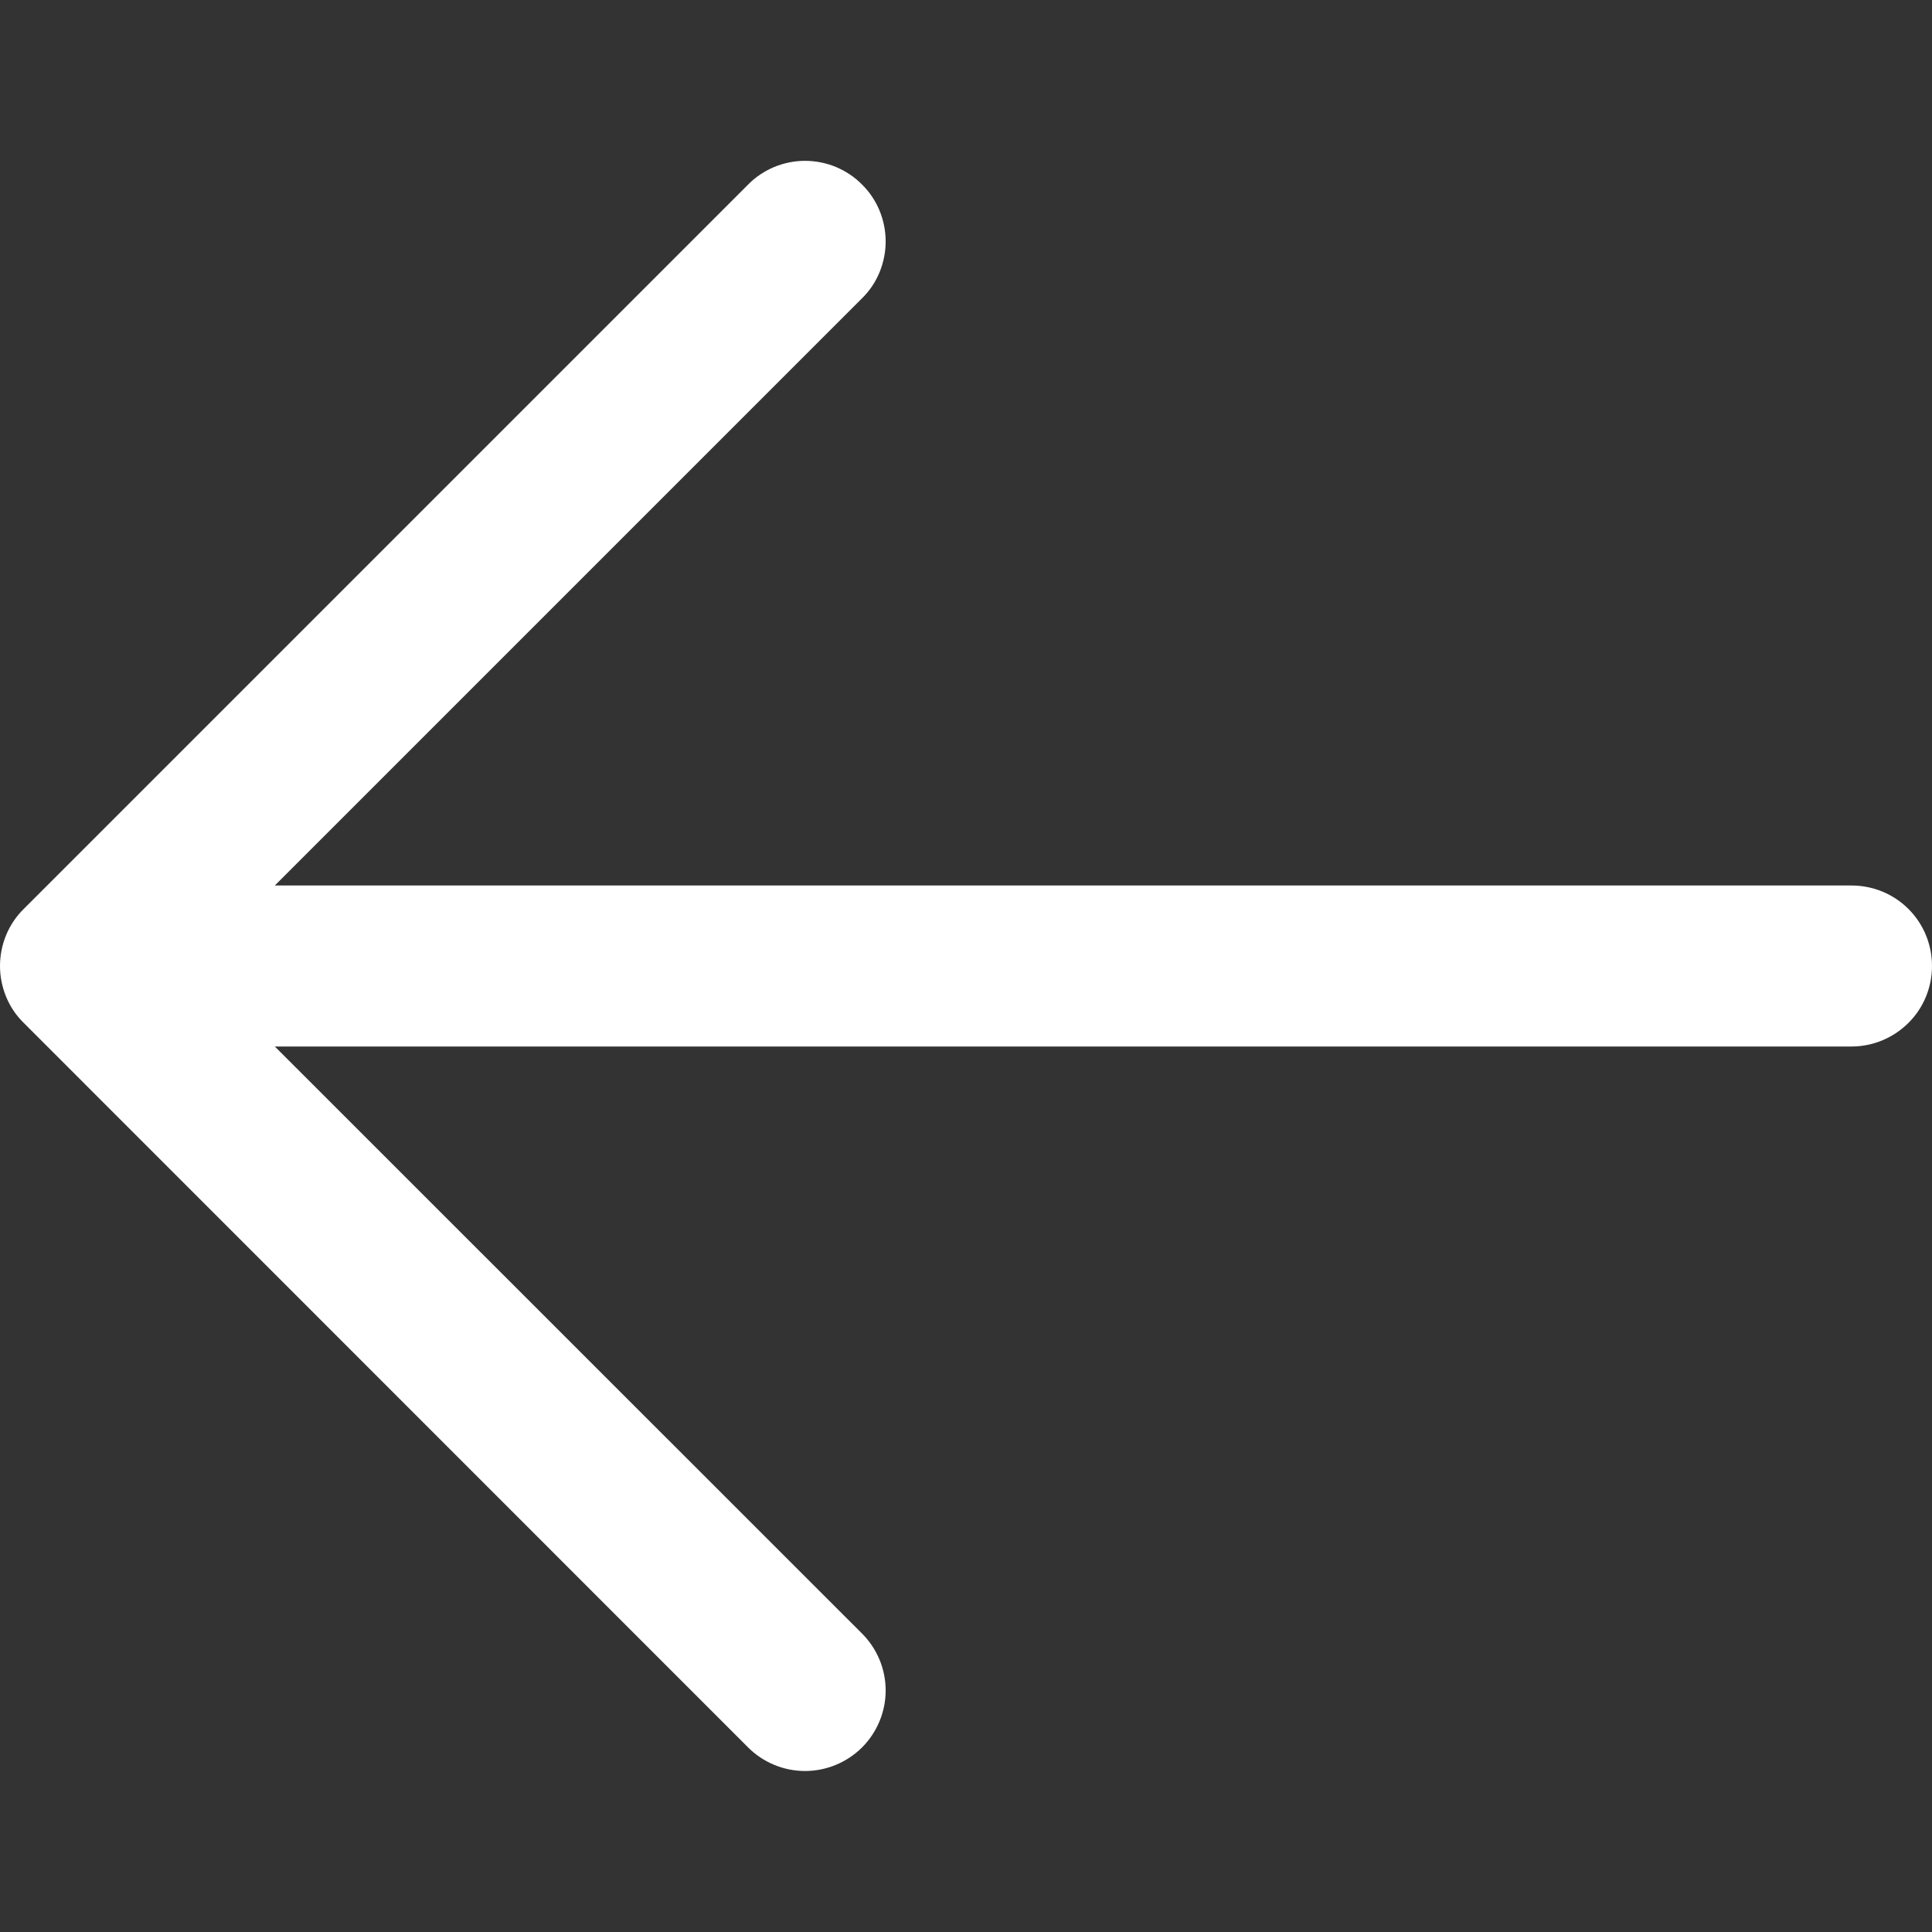 <svg width="12" height="12" viewBox="0 0 12 12" fill="none" xmlns="http://www.w3.org/2000/svg">
<rect x="0" y="0" width="12" height="12" fill="#333333" stroke="none"/>
<g clip-path="url(#clip0_2005_496)">
<path d="M5.354 1.146C5.401 1.192 5.438 1.248 5.463 1.308C5.488 1.369 5.501 1.434 5.501 1.5C5.501 1.565 5.488 1.63 5.463 1.691C5.438 1.752 5.401 1.807 5.354 1.853L1.707 5.5L11.5 5.5C11.633 5.5 11.76 5.552 11.854 5.646C11.948 5.74 12 5.867 12 6C12 6.132 11.948 6.26 11.854 6.353C11.76 6.447 11.633 6.5 11.5 6.5L1.707 6.5L5.354 10.146C5.448 10.24 5.501 10.367 5.501 10.5C5.501 10.632 5.448 10.76 5.354 10.854C5.26 10.947 5.133 11 5 11C4.868 11 4.74 10.947 4.647 10.854L0.147 6.353C0.1 6.307 0.063 6.252 0.038 6.191C0.013 6.13 -2.15697e-07 6.065 -2.18569e-07 6C-2.21441e-07 5.934 0.013 5.869 0.038 5.808C0.063 5.748 0.1 5.692 0.147 5.646L4.647 1.146C4.693 1.099 4.748 1.063 4.809 1.037C4.87 1.012 4.935 0.999 5 0.999C5.066 0.999 5.131 1.012 5.192 1.037C5.253 1.063 5.308 1.099 5.354 1.146Z" fill="white"/>
</g>
<defs>
<clipPath id="clip0_2005_496">
<rect width="12" height="12" fill="white" transform="translate(0 12) rotate(-90)"/>
</clipPath>
</defs>
</svg>
